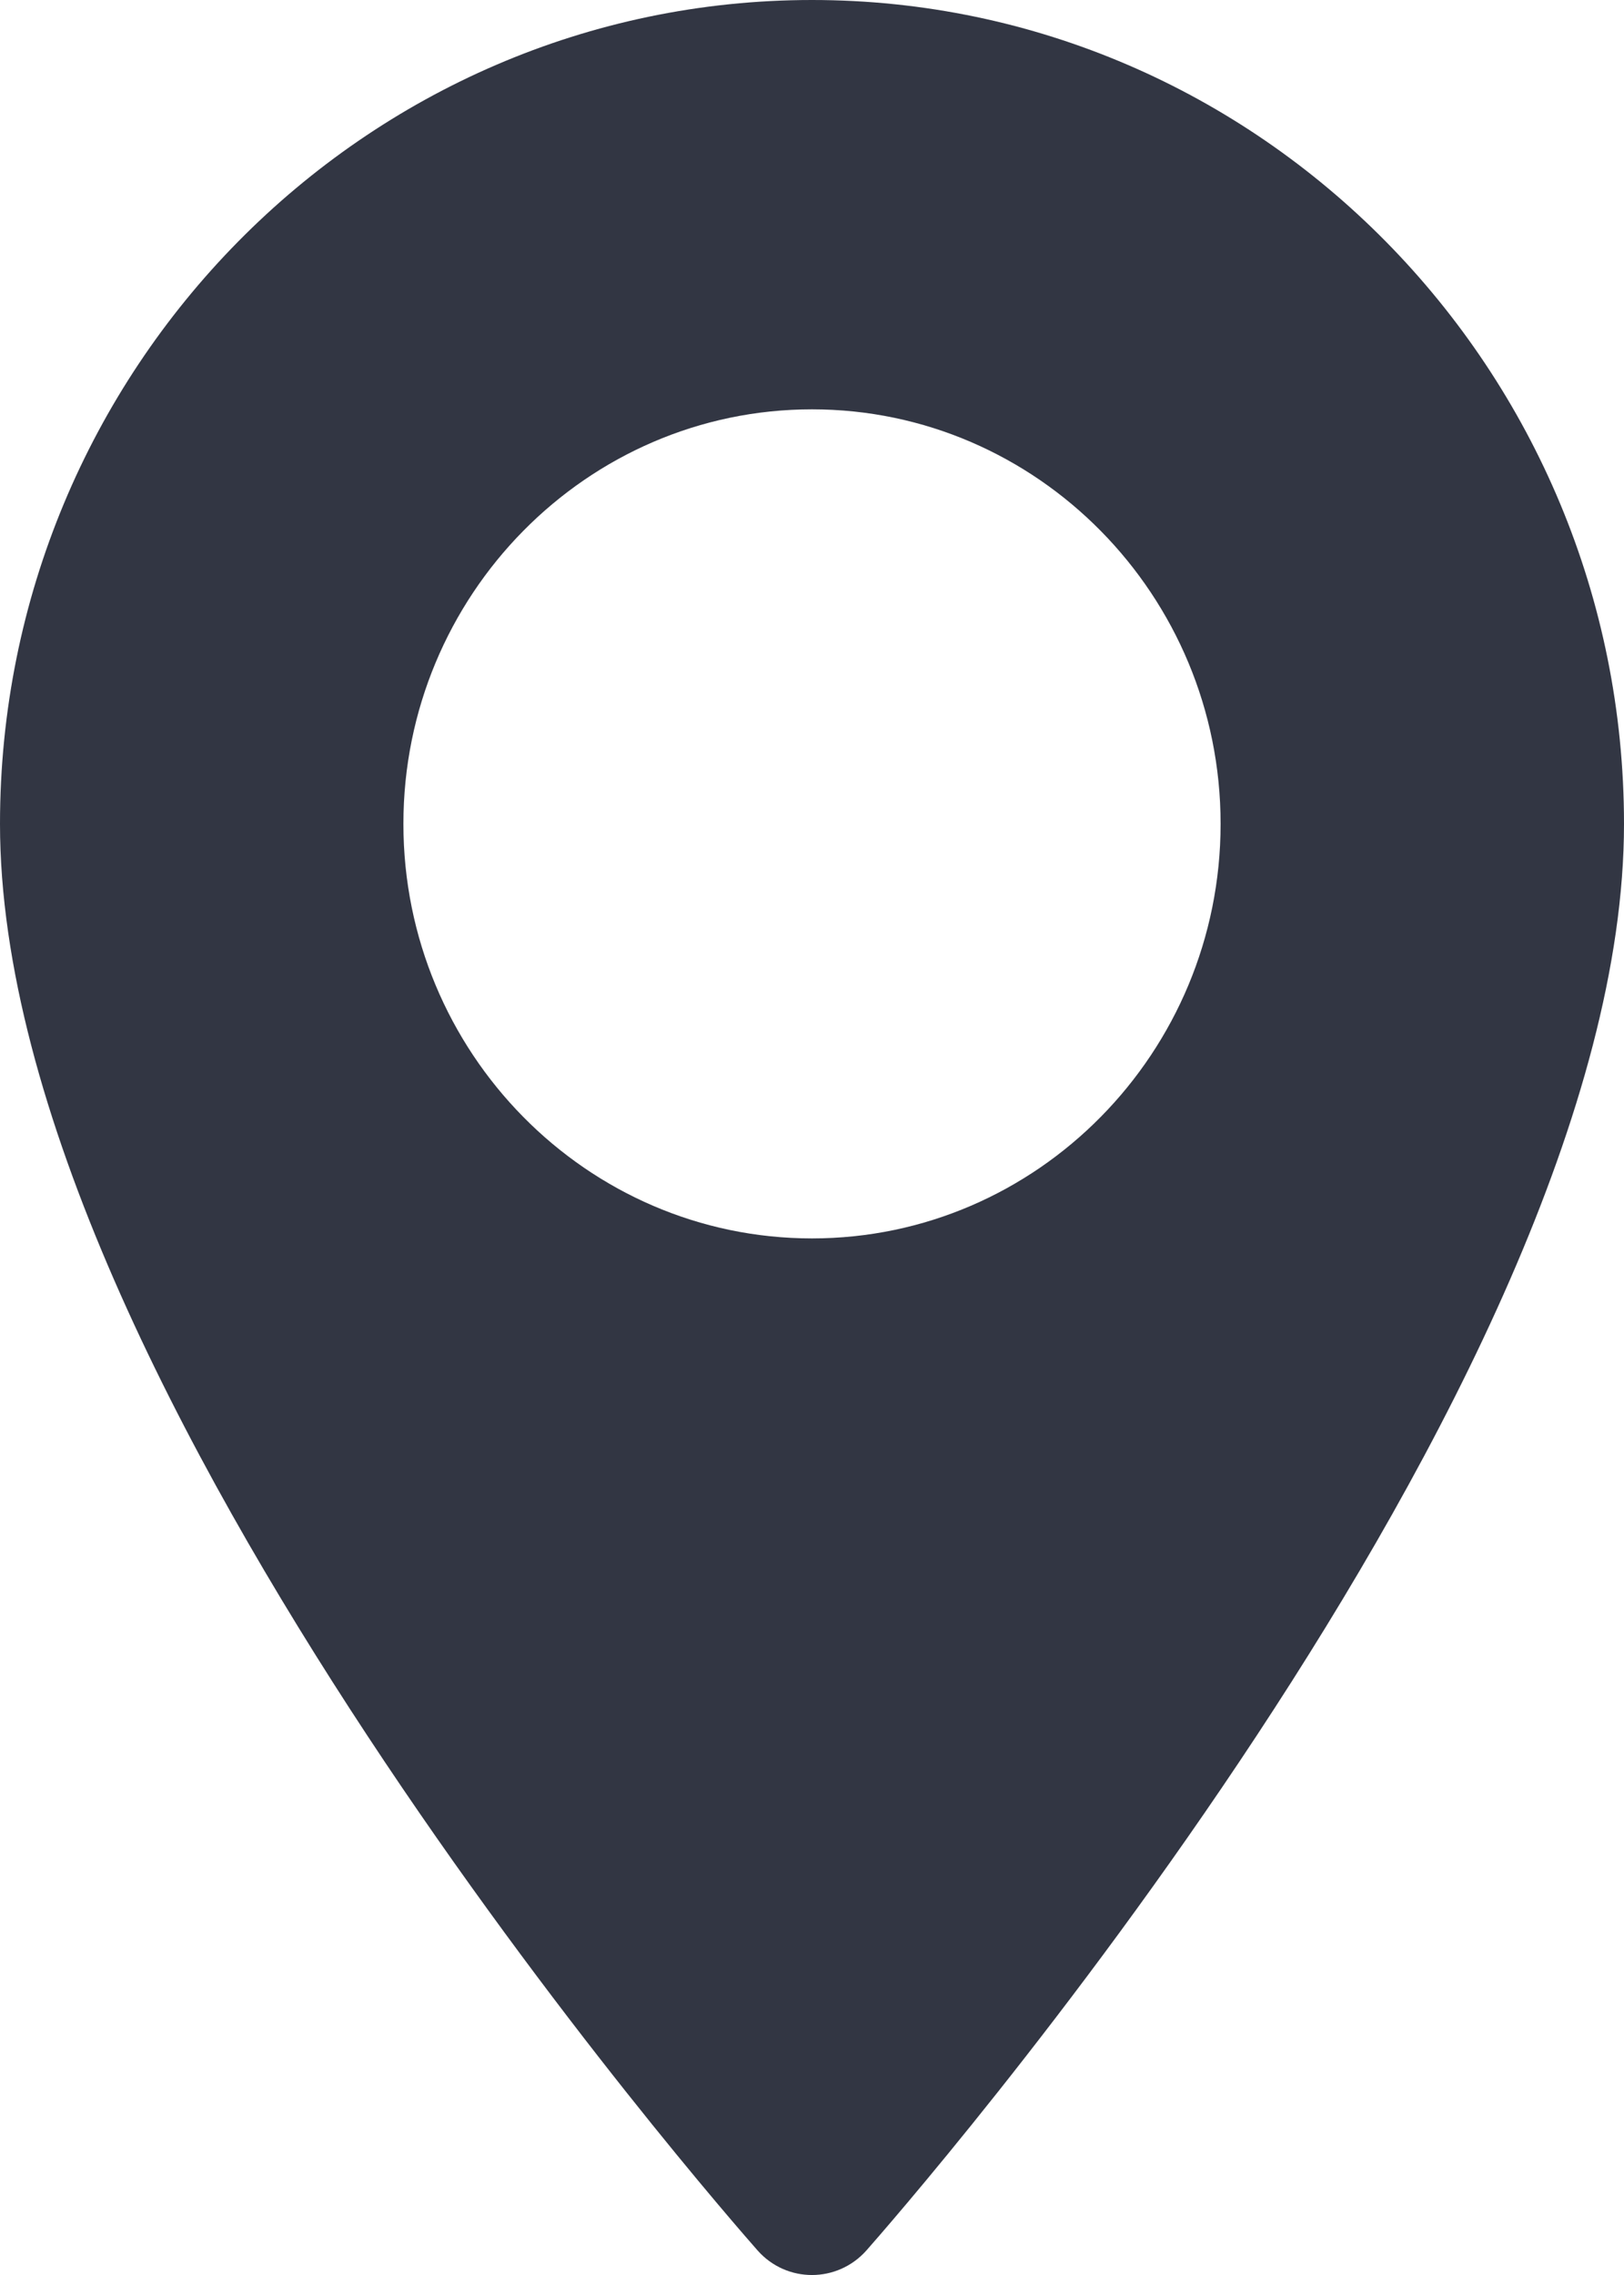 <?xml version="1.0" encoding="UTF-8"?>
<svg width="10px" height="14px" viewBox="0 0 10 14" version="1.1" xmlns="http://www.w3.org/2000/svg" xmlns:xlink="http://www.w3.org/1999/xlink">
    <!-- Generator: Sketch 55.2 (78181) - https://sketchapp.com -->
    <title>map pointer</title>
    <desc>Created with Sketch.</desc>
    <g id="Web-transporteurs" stroke="none" stroke-width="1" fill="none" fill-rule="evenodd">
        <g id="Transporteur---TRANSPORTEUR---fiche" transform="translate(-486, -309)" fill="#323643" fill-rule="nonzero">
            <g id="Group-8" transform="translate(300, 181)">
                <g id="Group-3" transform="translate(186, 128)">
                    <path d="M5,0 C2.243,0 0,2.275 0,5.07 C0,8.54 4.475,13.633 4.665,13.849 C4.844,14.051 5.156,14.05 5.335,13.849 C5.525,13.633 10,8.54 10,5.07 C10,2.275 7.757,0 5,0 Z M5,7.621 C3.613,7.621 2.484,6.477 2.484,5.07 C2.484,3.664 3.613,2.519 5,2.519 C6.387,2.519 7.516,3.664 7.516,5.07 C7.516,6.477 6.387,7.621 5,7.621 Z" id="map-pointer"></path>
                </g>
            </g>
        </g>
    </g>
</svg>